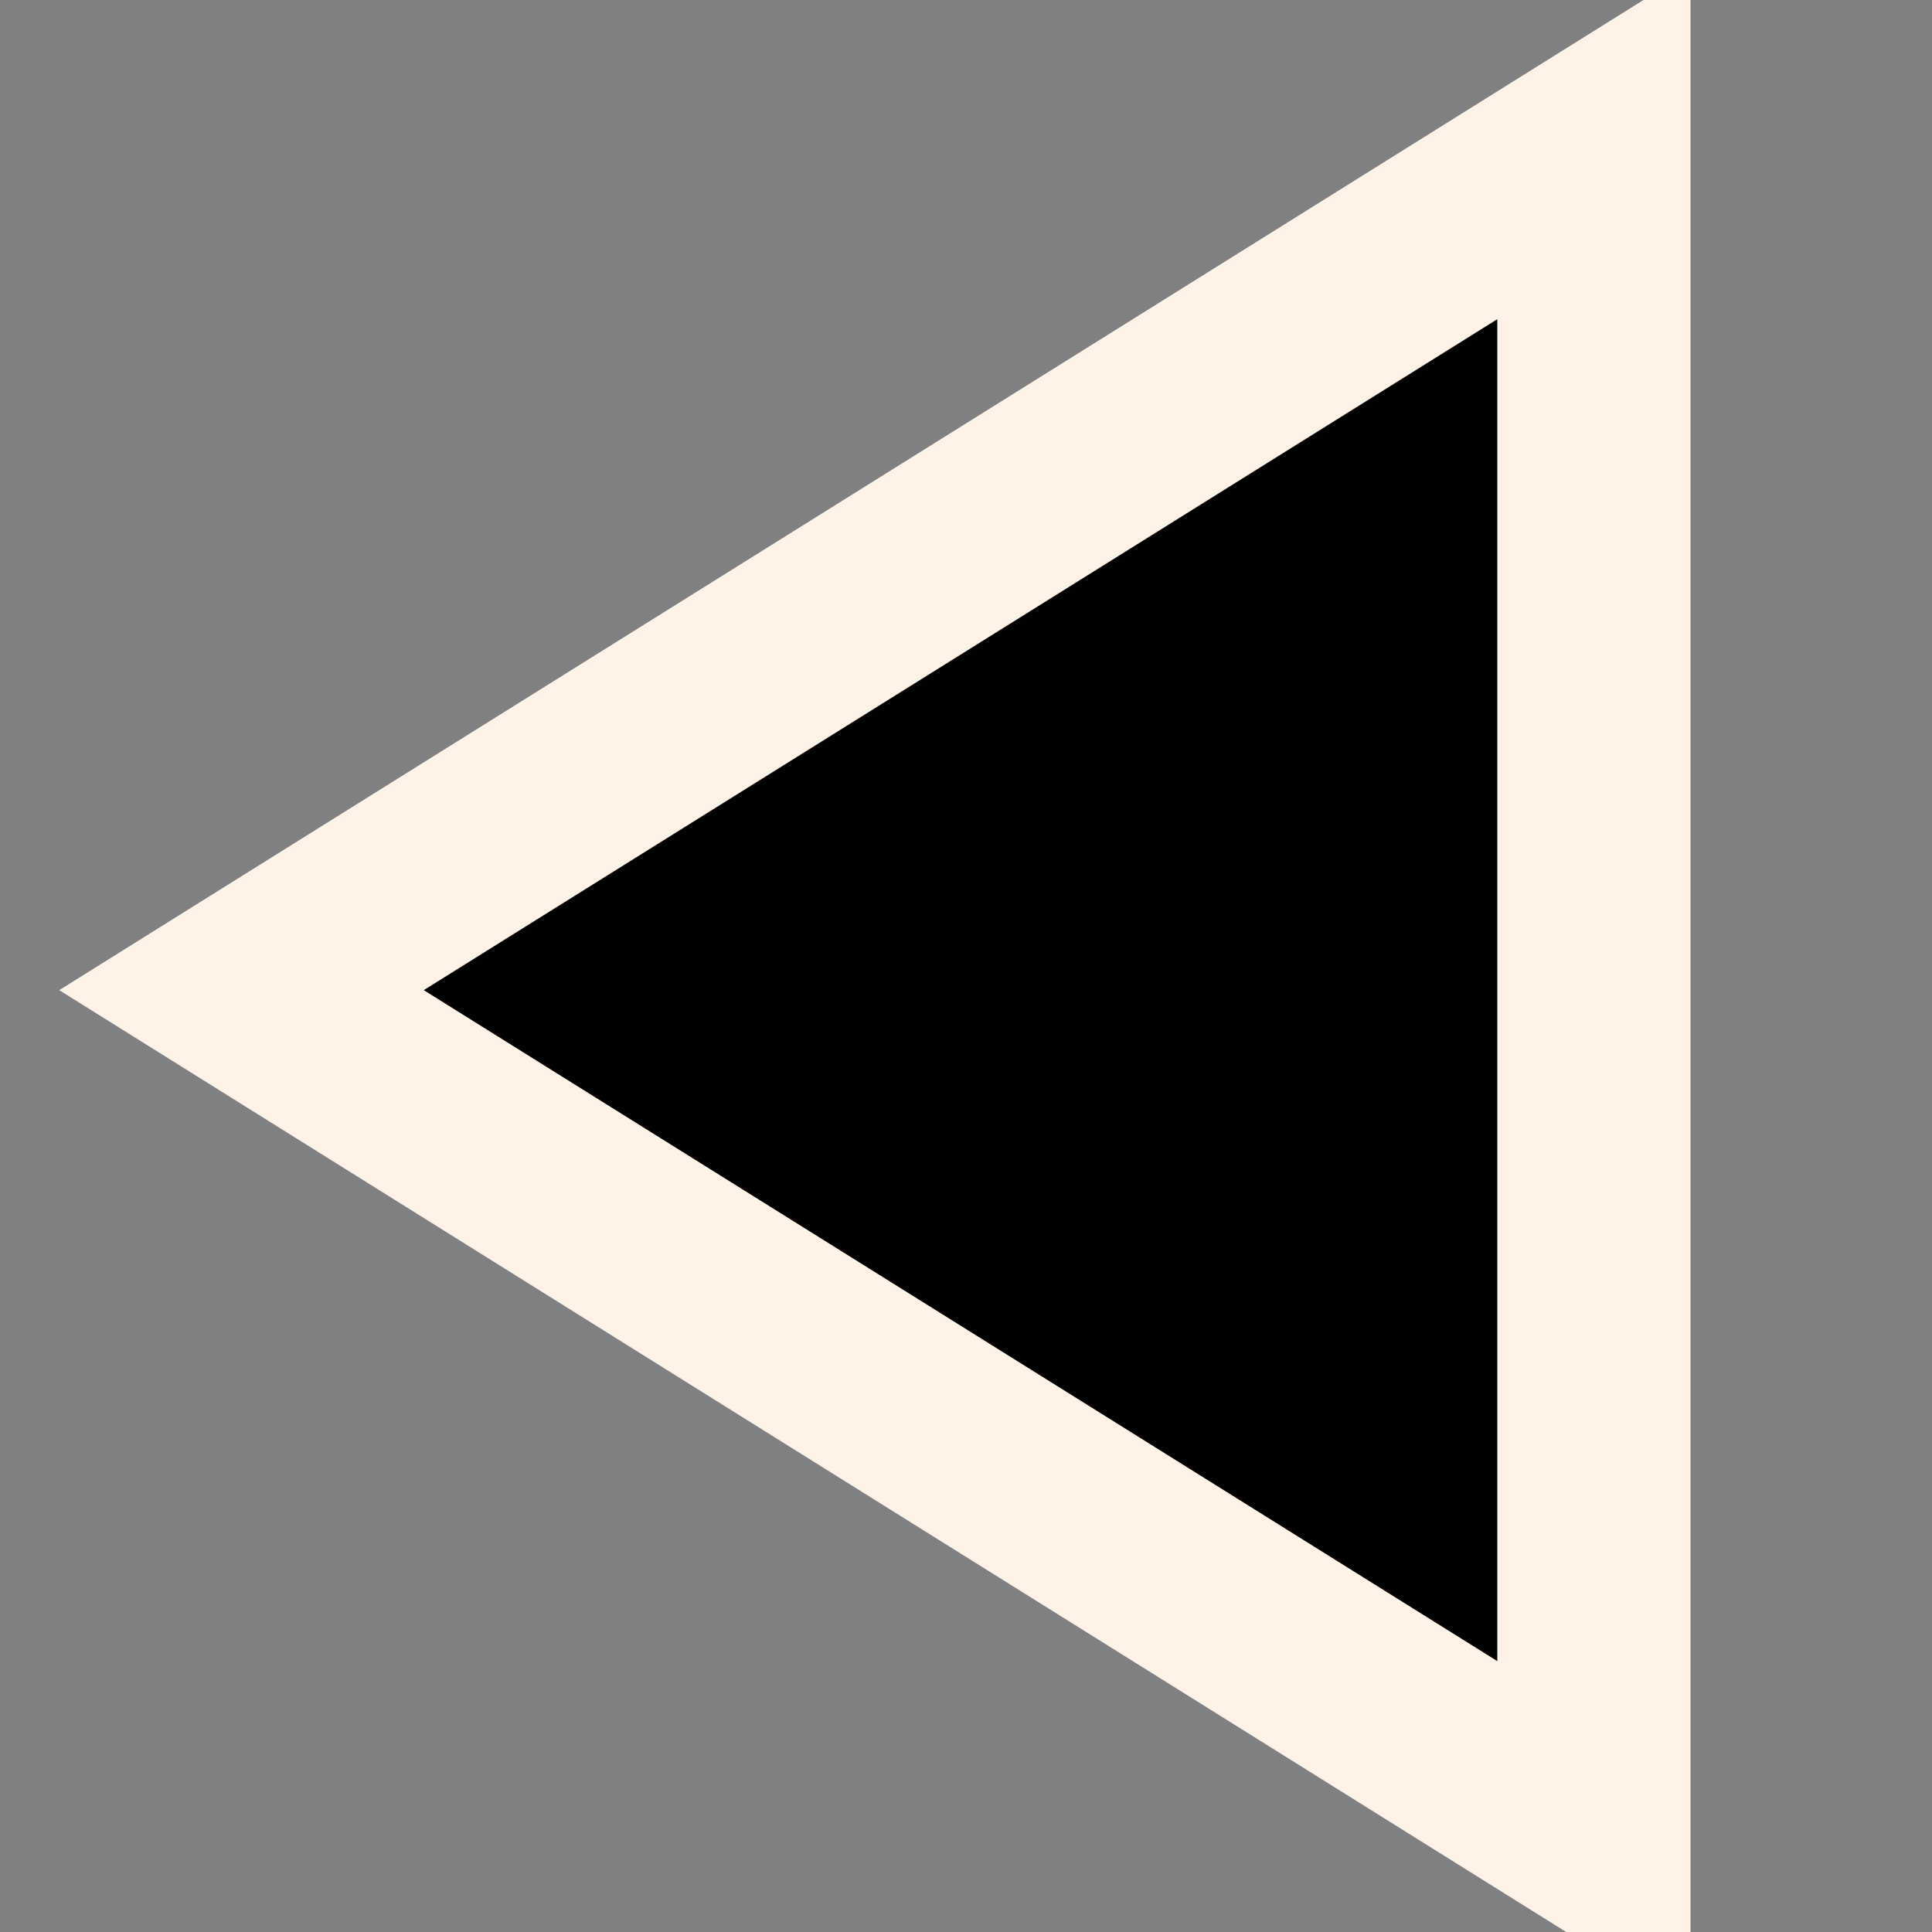 <svg width="20px" height="20px" viewBox="0 0 20 20" version="1.1" xmlns="http://www.w3.org/2000/svg" xmlns:xlink="http://www.w3.org/1999/xlink">
  <rect x="0" y="0" width="20" height="20" fill="#808080" stroke="none"/>
  <g id="icon-nav-left" stroke="#FFF3E7" stroke-width="2">
    <path d="M16.5,1.5 L16.5,19 L2.5,10.25 L16.5,1.5 Z"></path>
  </g>
</svg>